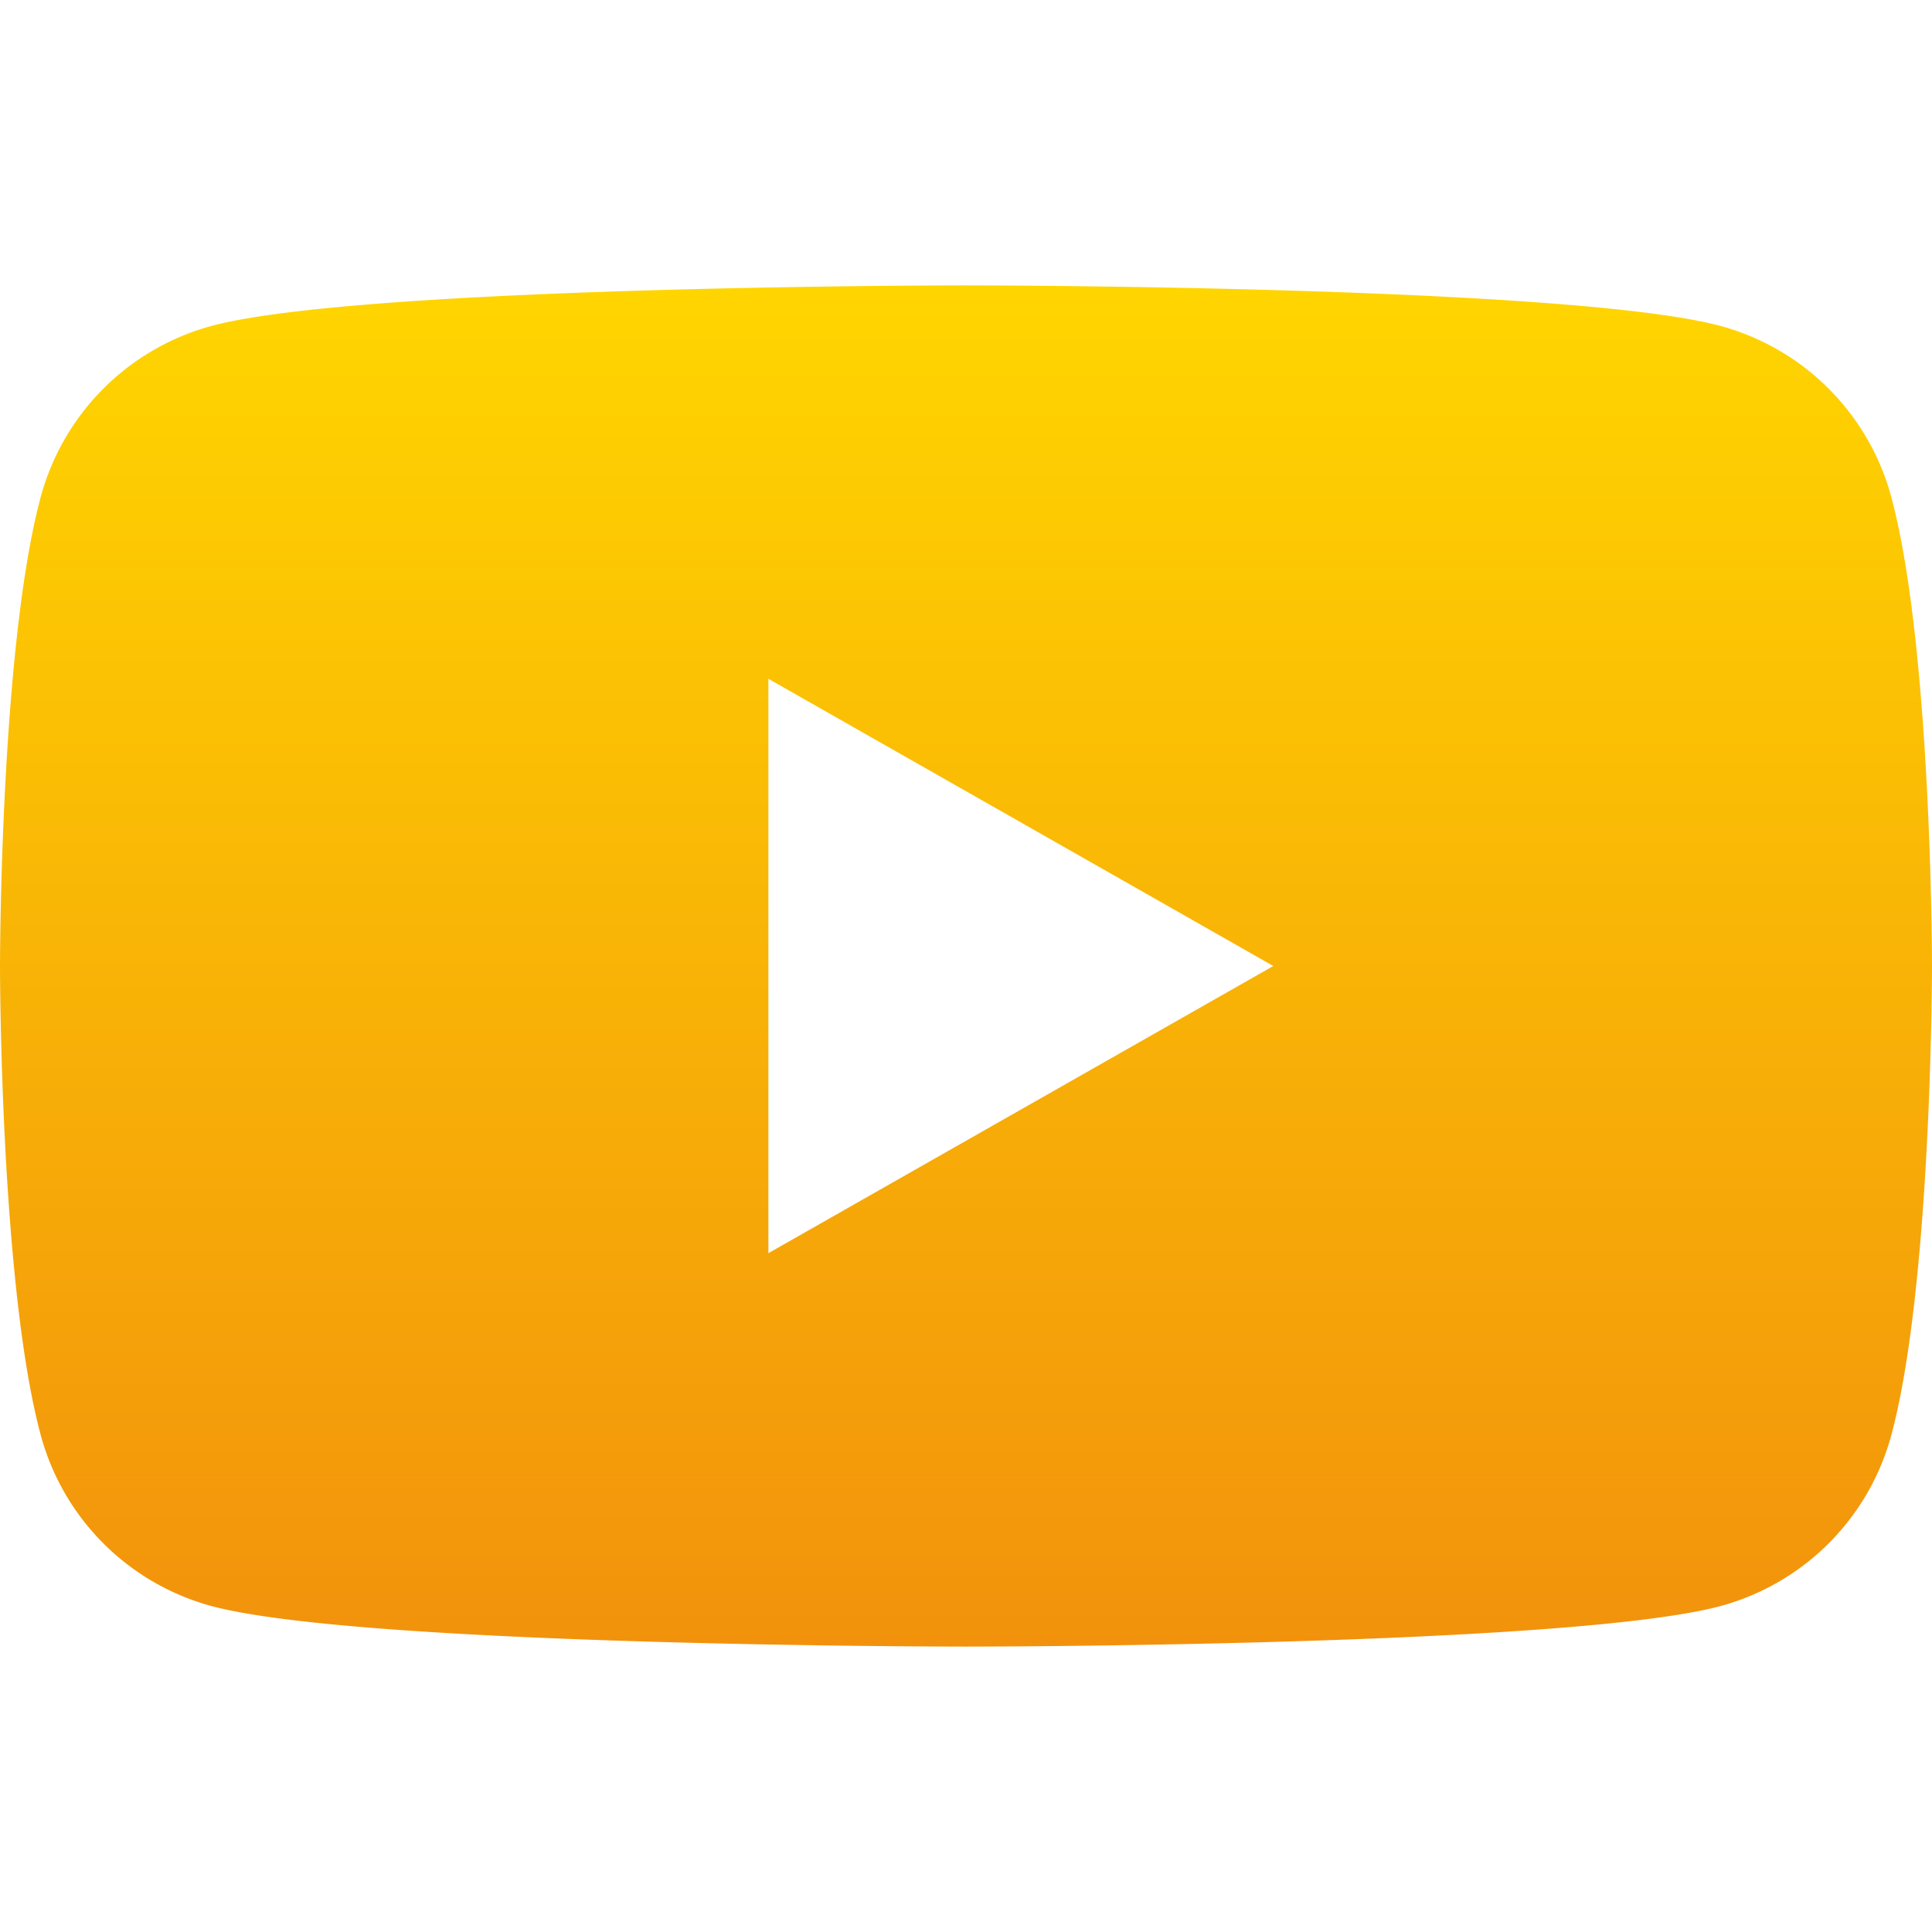 <svg width="32" height="32" fill="none" xmlns="http://www.w3.org/2000/svg"><path d="M31.33 8.248A4.021 4.021 0 0 0 28.502 5.4C26.007 4.727 16 4.727 16 4.727s-10.007 0-12.503.673A4.023 4.023 0 0 0 .67 8.248C0 10.76 0 16 0 16s0 5.24.67 7.752A4.02 4.02 0 0 0 3.498 26.6c2.494.673 12.501.673 12.501.673s10.007 0 12.503-.673a4.02 4.02 0 0 0 2.829-2.848C32 21.24 32 16 32 16s0-5.24-.67-7.752Zm-18.603 12.51v-9.515L21.09 16l-8.364 4.757Z" fill="url(#a)"/><defs><linearGradient id="a" x1="16" y1="4.727" x2="16" y2="27.273" gradientUnits="userSpaceOnUse"><stop stop-color="#FFD500"/><stop offset="1" stop-color="#F2920C"/></linearGradient></defs></svg>